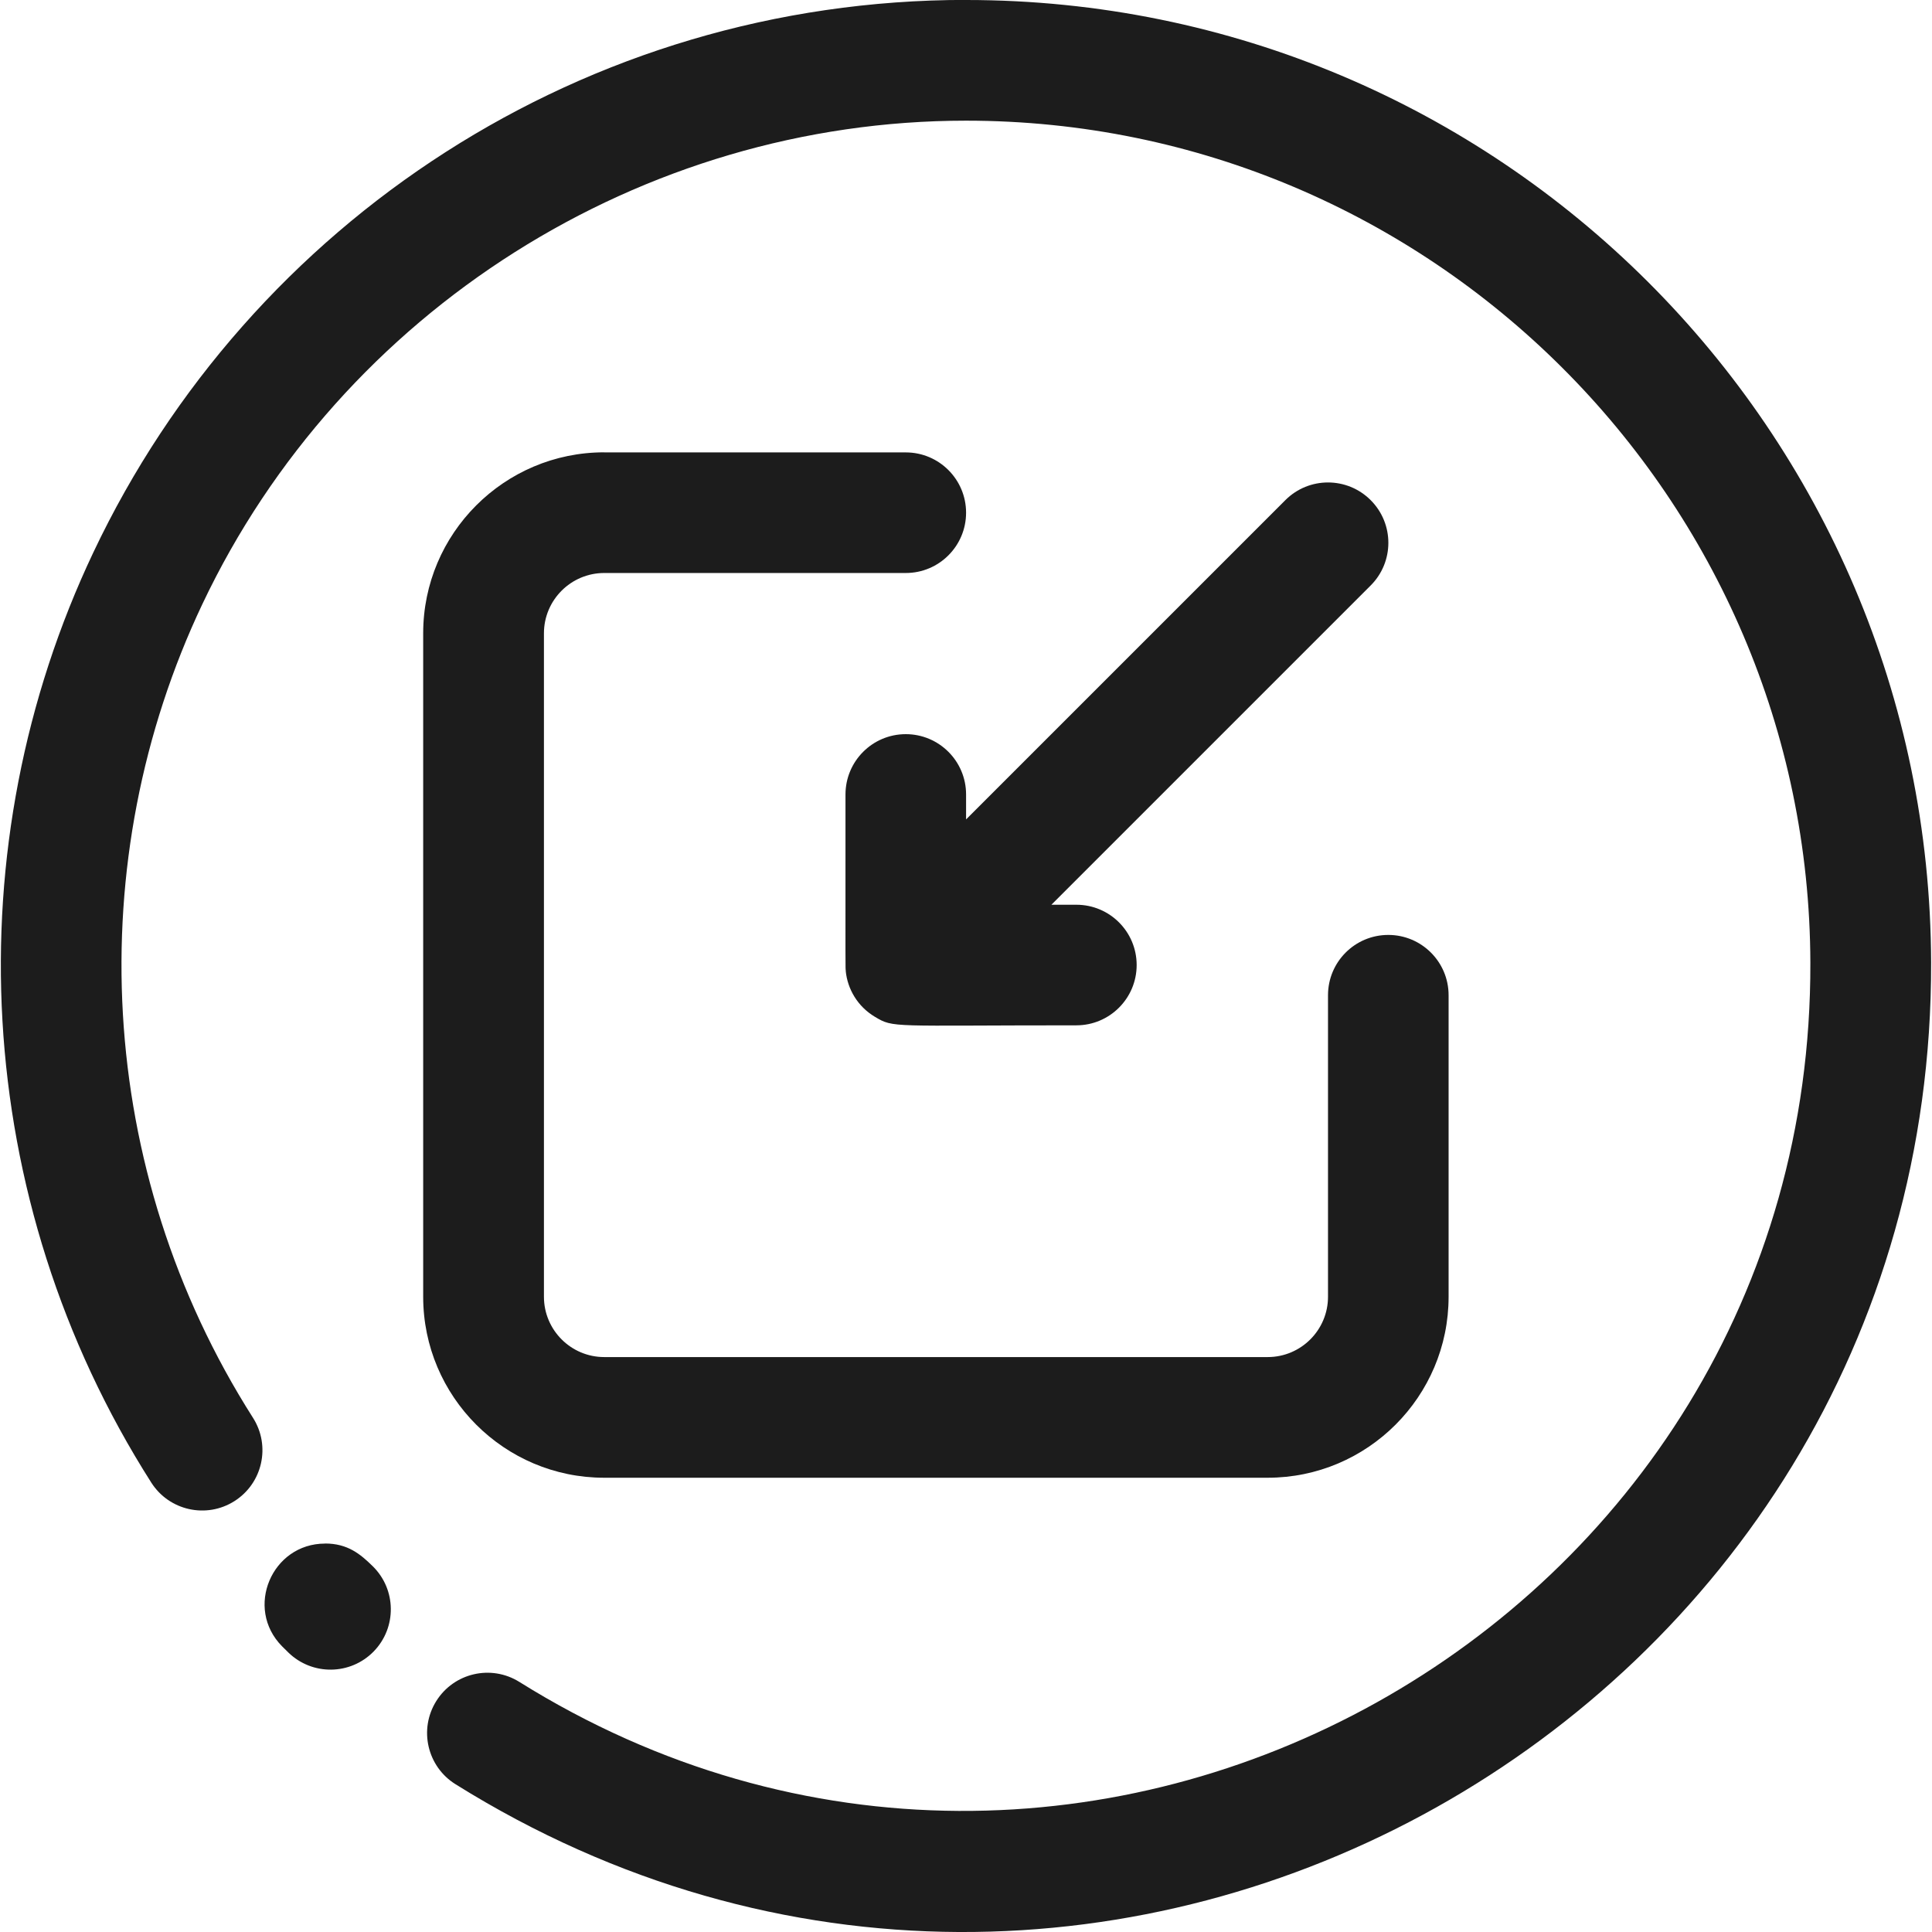 <?xml version="1.0" encoding="UTF-8"?>
<svg id="svg17" width="24" height="24" fill="none" version="1.1" viewBox="0 0 24 24" xmlns="http://www.w3.org/2000/svg" xmlns:cc="http://creativecommons.org/ns#" xmlns:dc="http://purl.org/dc/elements/1.1/" xmlns:rdf="http://www.w3.org/1999/02/22-rdf-syntax-ns#">
 <g id="g10" transform="rotate(180 12 12)" clip-path="url(#clip0)" fill="#1c1c1c">
  <path id="path2" d="m16.494 18.38h-3.746c-0.414 0-0.749-0.336-0.749-0.749s0.335-0.749 0.749-0.749h3.746c0.413 0 0.749-0.336 0.749-0.749v-8.242c0-0.413-0.336-0.749-0.749-0.749h-8.242c-0.413 0-0.749 0.336-0.749 0.749v3.746c0 0.414-0.335 0.749-0.749 0.749s-0.749-0.336-0.749-0.749v-3.746c0-1.24 1.008-2.248 2.248-2.248h8.242c1.24 0 2.248 1.008 2.248 2.248v8.242c0 1.24-1.008 2.248-2.248 2.248z"/>
  <path id="path4" d="m19.962 4.826c-0.281 0-0.438-0.131-0.591-0.281-0.296-0.289-0.302-0.763-0.013-1.06 0.289-0.296 0.763-0.302 1.06-0.013 0.027 0.026 0.053 0.052 0.079 0.078 0.468 0.475 0.125 1.275-0.534 1.275z"/>
  <path id="path6" d="m11.999 24c-6.613 2e-4 -11.97-5.343-11.988-11.957-0.025-9.371 10.311-15.216 18.331-10.207 0.351 0.219 0.458 0.681 0.239 1.032-0.219 0.351-0.681 0.458-1.032 0.239-6.985-4.363-16.06 0.699-16.038 8.932 0.015 5.775 4.718 10.462 10.489 10.462 4.03 0 7.757-2.356 9.485-6.003 1.511-3.186 1.334-7.029-0.628-10.111-0.222-0.349-0.119-0.812 0.23-1.034 0.349-0.222 0.812-0.119 1.034 0.23 2.244 3.525 2.446 7.915 0.718 11.558-1.947 4.108-6.109 6.86-10.84 6.86z"/>
  <path id="path8" d="m13.494 11.938c-0.022-0.223-0.146-0.44-0.362-0.569-0.238-0.142-0.188-0.106-2.503-0.106-0.414 0-0.749 0.336-0.749 0.749 0 0.414 0.335 0.749 0.749 0.749h0.31l-3.966 3.966c-0.293 0.293-0.293 0.767 0 1.06 0.293 0.293 0.767 0.293 1.06 0l3.966-3.966v0.31c0 0.414 0.336 0.749 0.749 0.749 0.414 0 0.749-0.336 0.749-0.749 0-2.309 0.002-2.139-0.004-2.193z"/>
 </g>
 <defs id="defs15">
  <clipPath id="clip0">
   <rect id="rect12" width="24" height="24" fill="white"/>
  </clipPath>
 </defs>
</svg>
